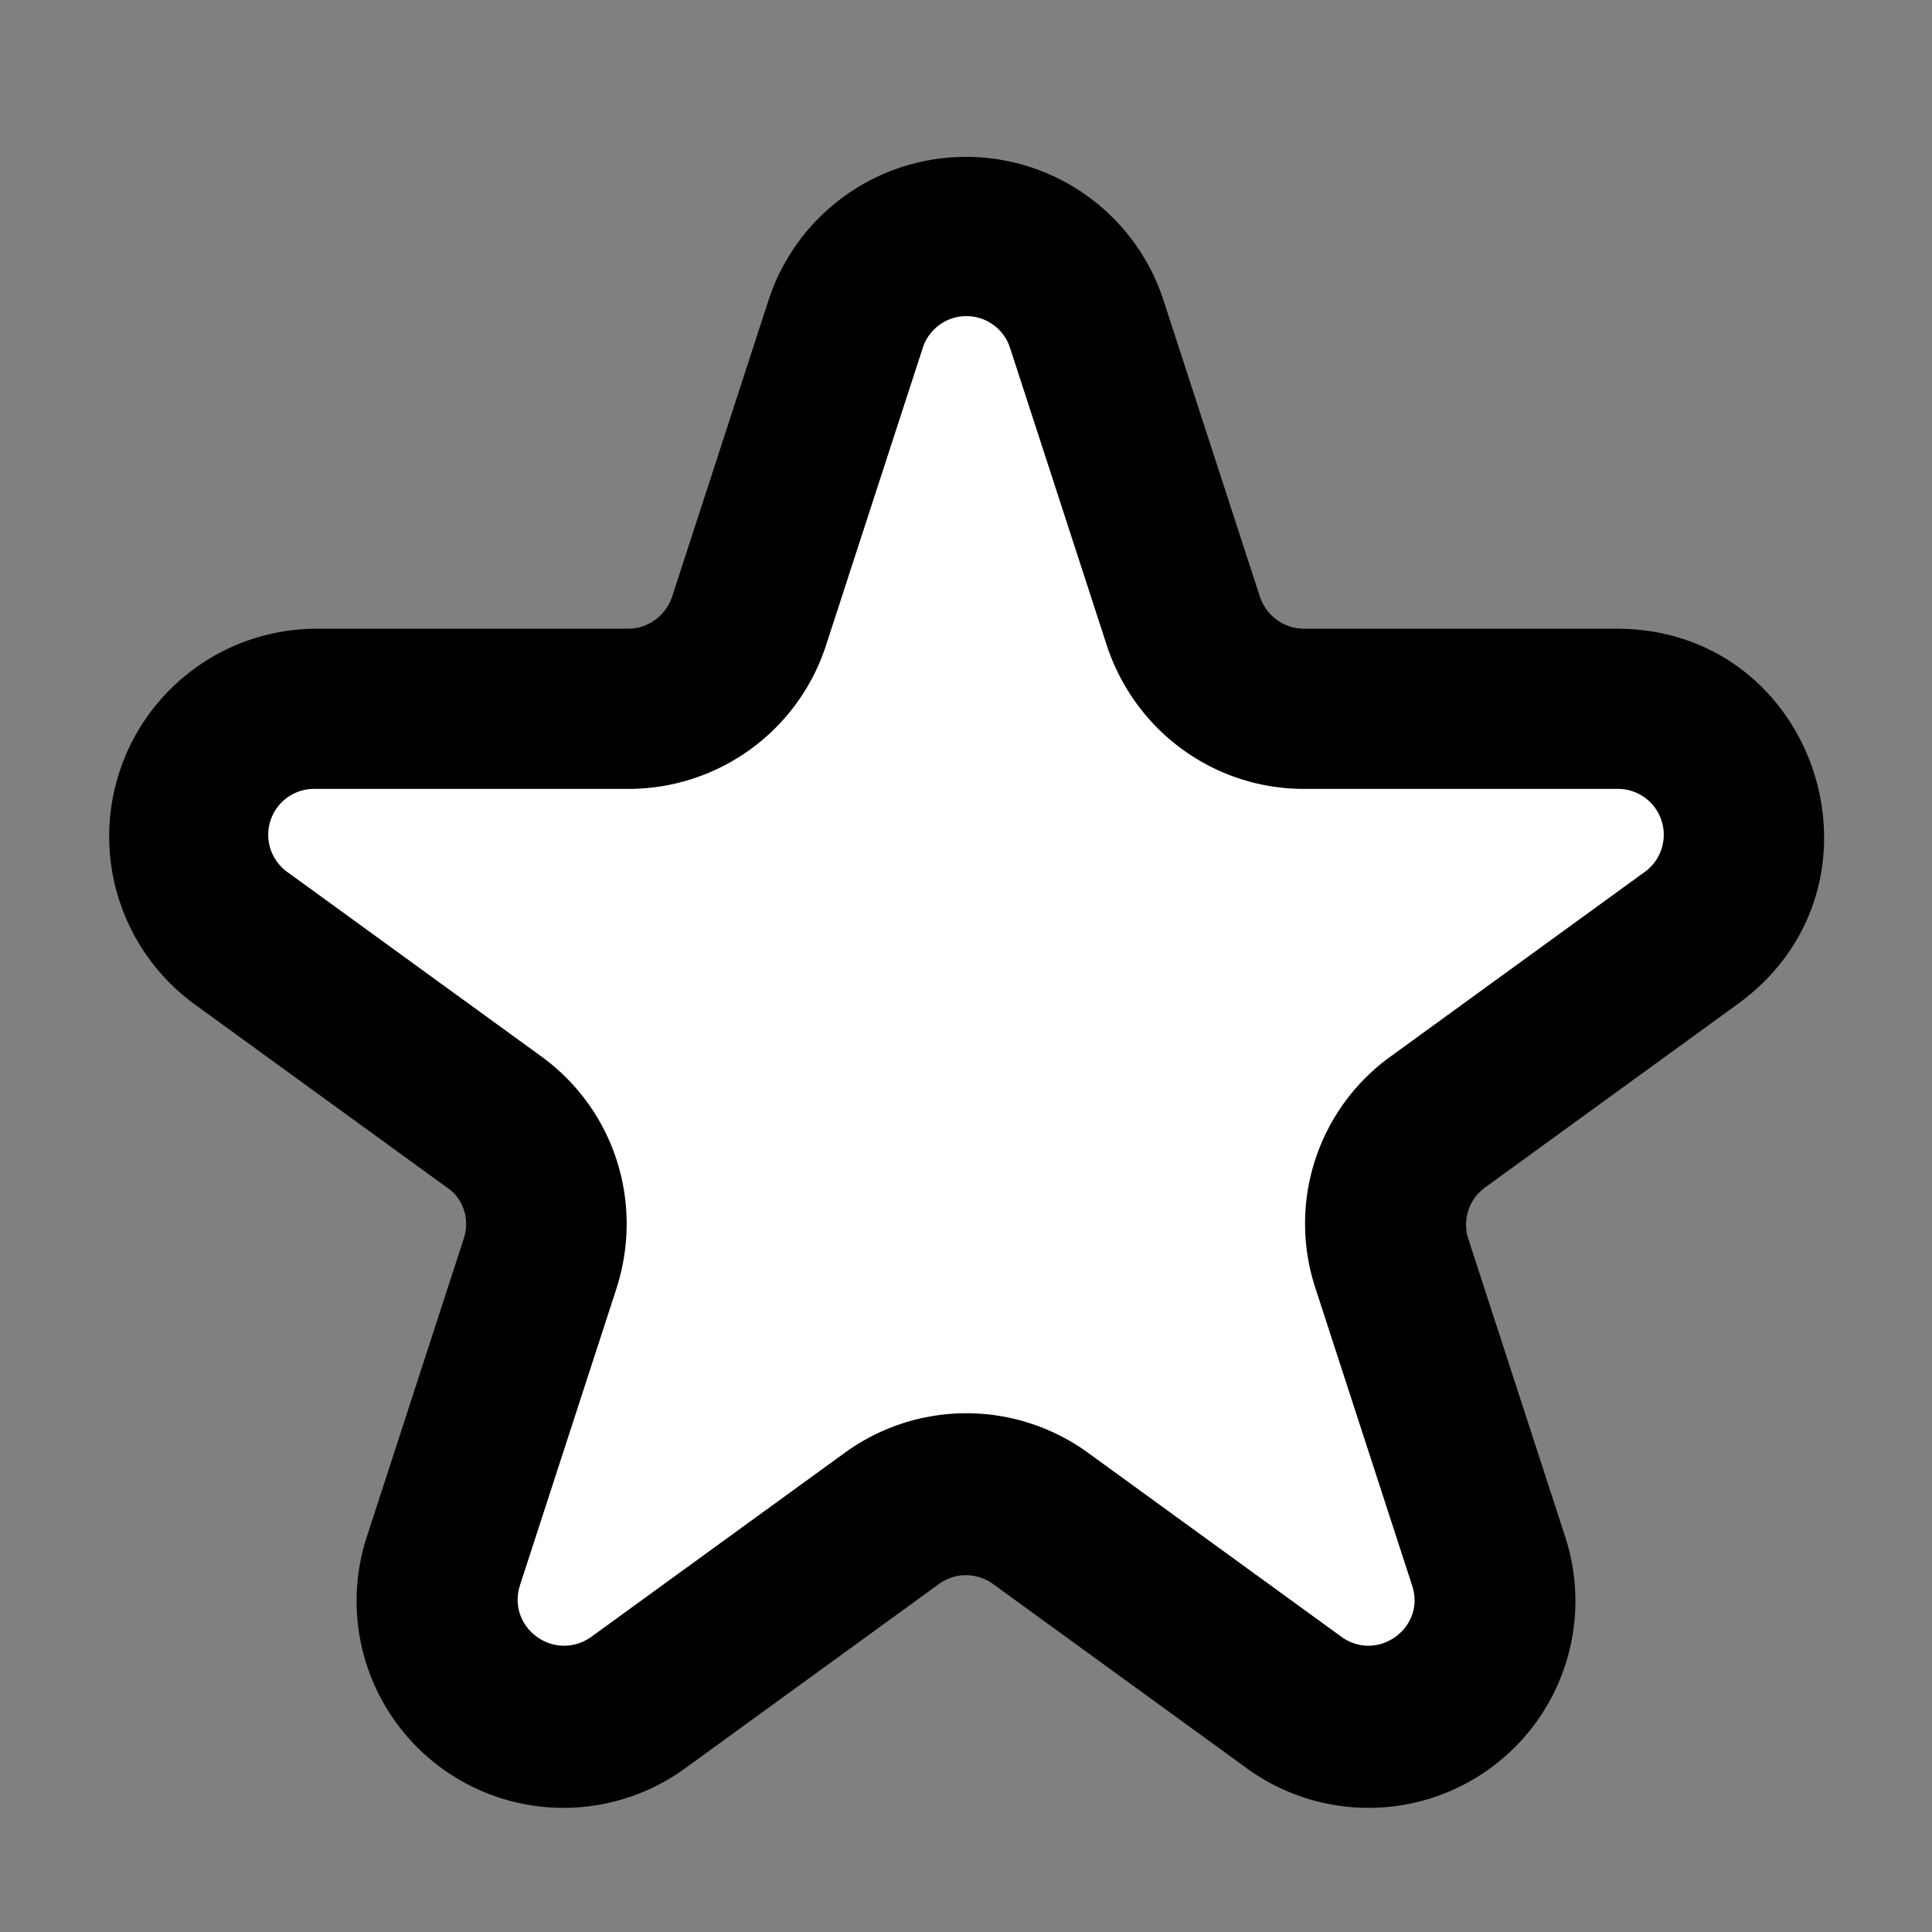 ﻿<svg xmlns='http://www.w3.org/2000/svg' viewBox='0 0 24 24' fill='#000000'><rect x="0" y="0" width="24" height="24" fill="#808080" stroke="none"/><path d='m12 3 4 6 6 1-5 6 1 5-6-2-6 2v-7l-4-4 7-2 3-5z' fill='#FFFFFF'></path><path d='m4.56 19.08 1.2-3.69c.08-.24 0-.5-.21-.64l-3.14-2.28a2.58 2.58 0 0 1 1.51-4.66H7.8c.25 0 .47-.16.55-.4l1.2-3.69a2.58 2.58 0 0 1 4.9 0l1.2 3.69c.08.24.3.4.55.4h3.88c2.5 0 3.53 3.19 1.51 4.66l-3.14 2.28a.57.57 0 0 0-.21.64l1.2 3.69a2.57 2.57 0 0 1-3.96 2.88l-3.14-2.28a.57.57 0 0 0-.68 0l-3.14 2.28a2.57 2.57 0 0 1-3.96-2.88ZM3.92 9.8a.57.57 0 0 0-.34 1.04l3.14 2.28c.91.66 1.28 1.81.94 2.88l-1.2 3.69c-.17.53.43.97.89.64l3.14-2.28a2.57 2.57 0 0 1 3.03 0l3.14 2.28c.45.33 1.06-.11.88-.64L16.34 16a2.56 2.56 0 0 1 .94-2.88l3.14-2.28a.57.57 0 0 0-.34-1.04H16.2c-1.12 0-2.1-.72-2.45-1.78l-1.2-3.69a.57.57 0 0 0-1.09 0l-1.2 3.69A2.58 2.58 0 0 1 7.81 9.8H3.93Z'></path></svg>